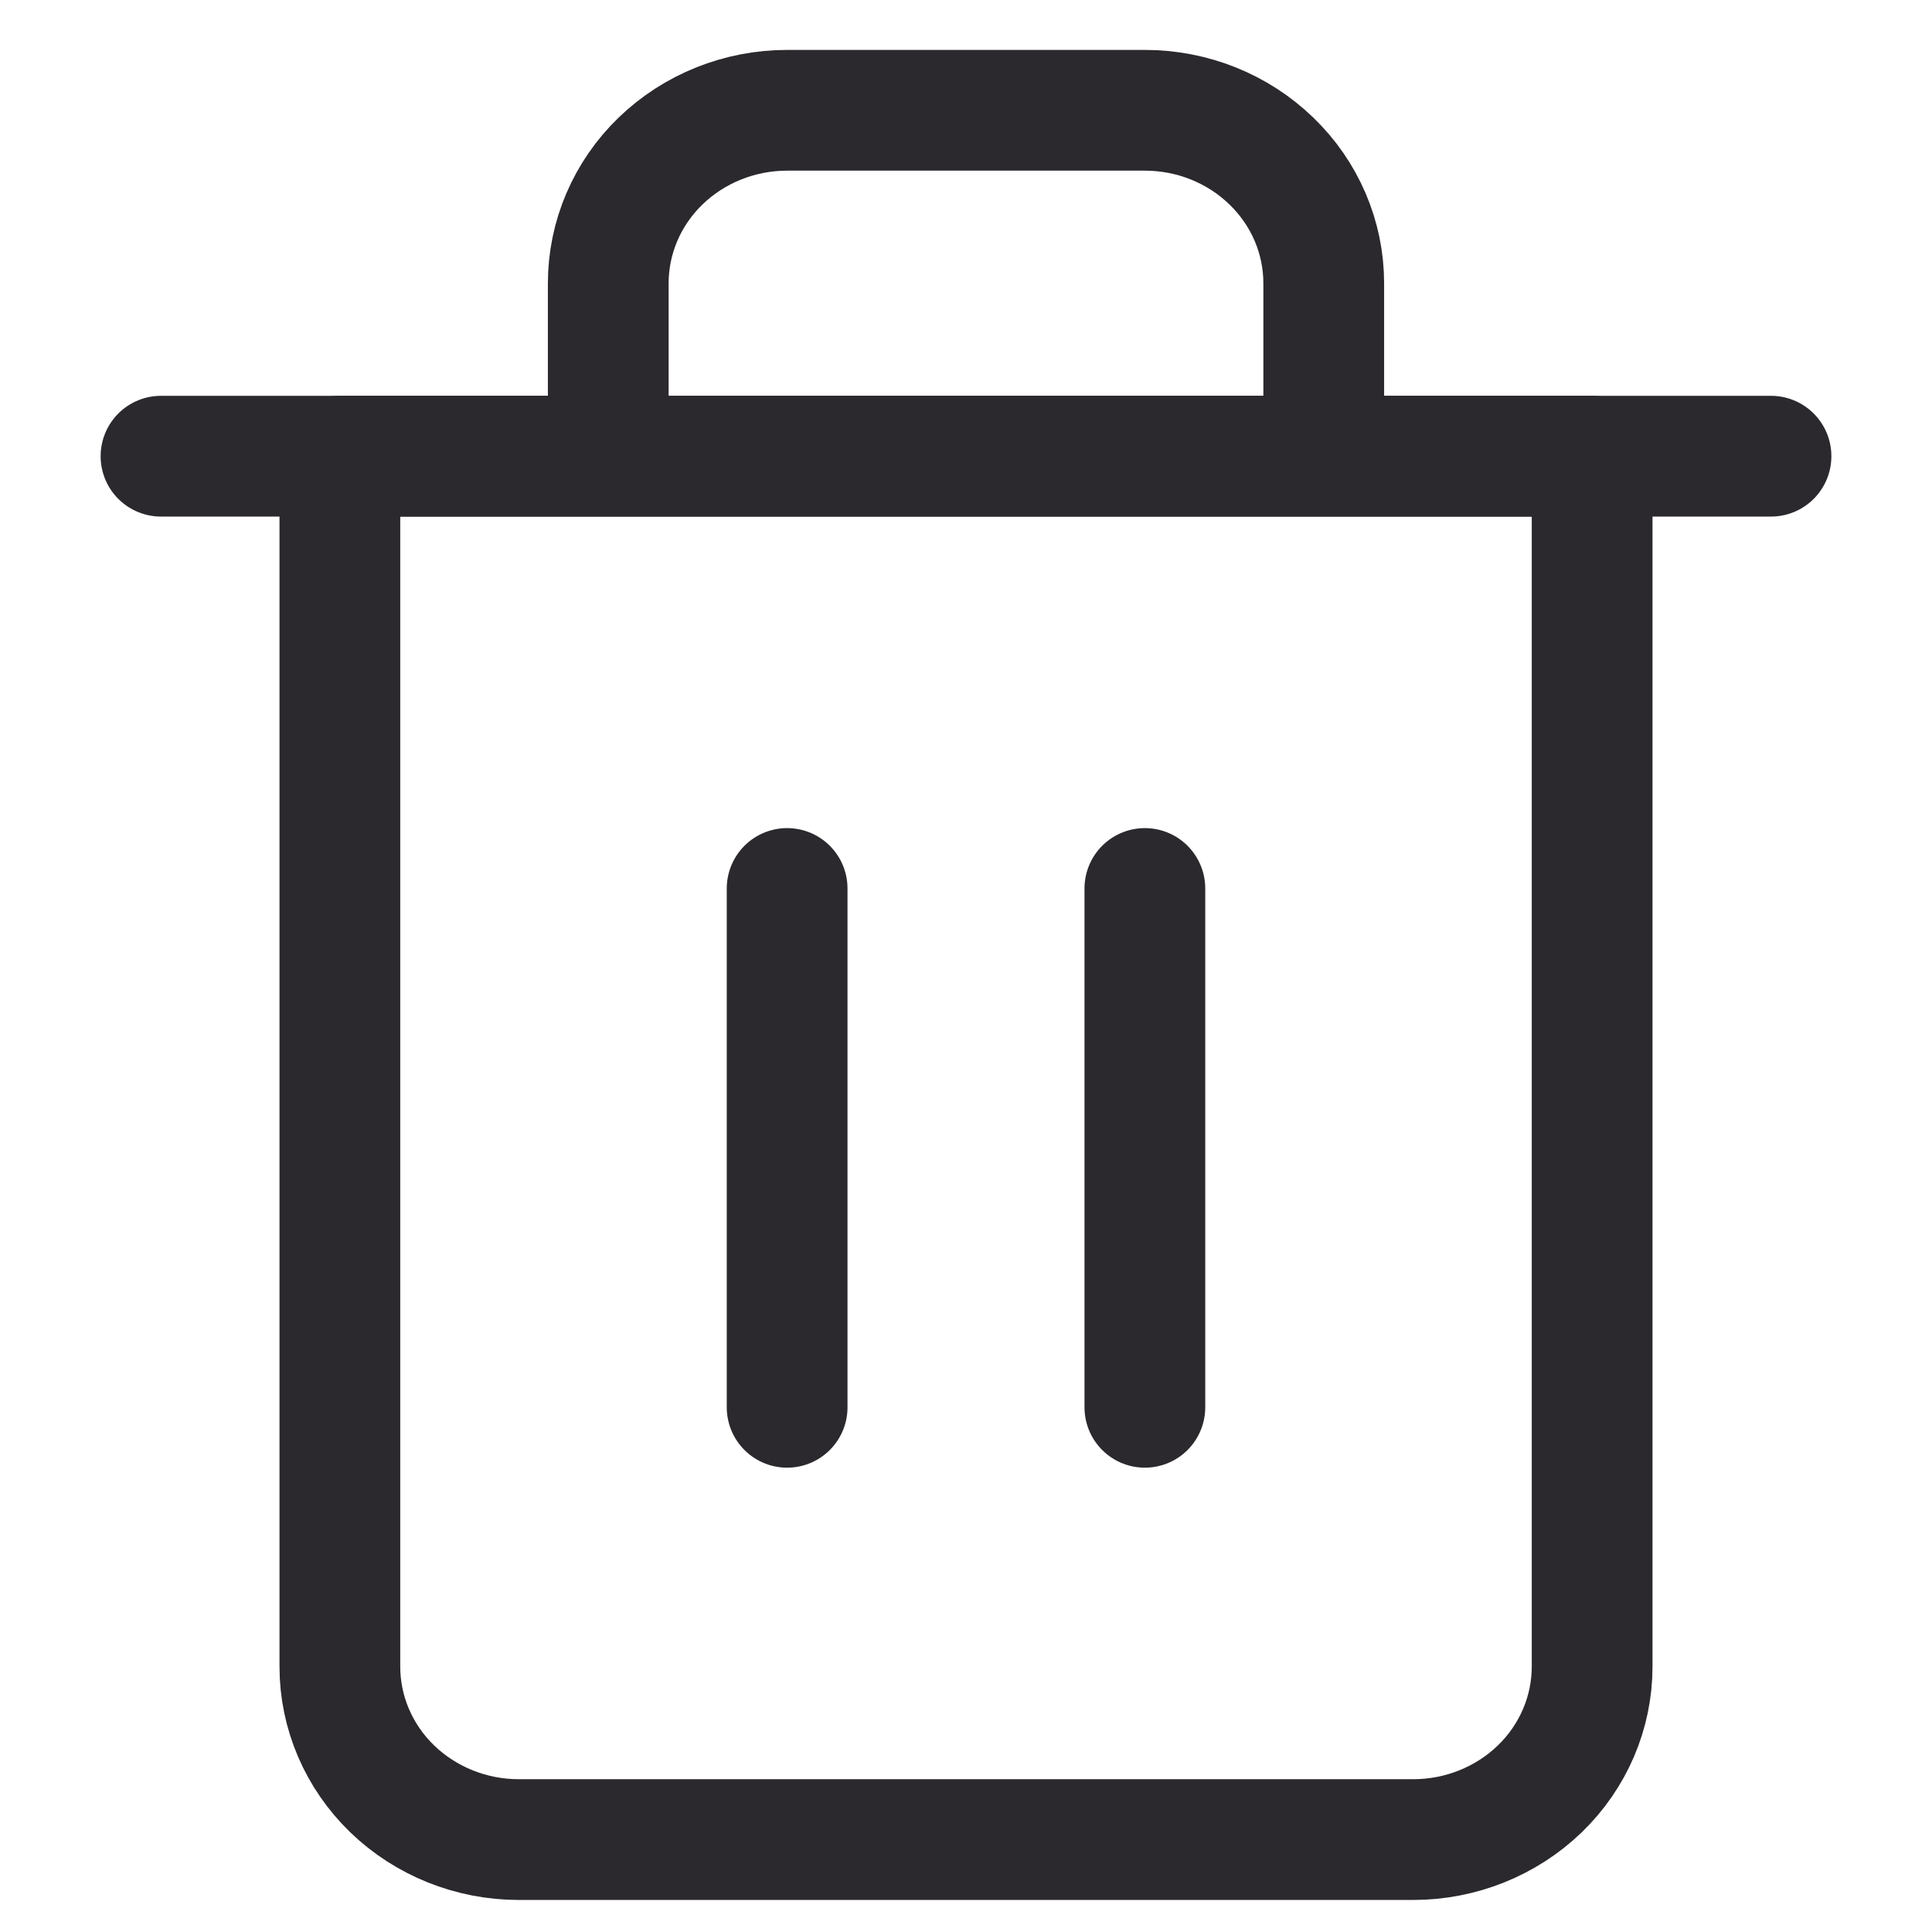 <svg width="24" height="24" viewBox="0 0 24 24" fill="none" xmlns="http://www.w3.org/2000/svg">
<path d="M2 5.667H4.222H22" stroke="#2b292d" stroke-width="1.5" stroke-linecap="round" stroke-linejoin="round"/>
<path d="M7.556 5.667V3.519C7.556 2.949 7.79 2.402 8.206 2C8.623 1.597 9.188 1.37 9.778
1.37H14.222C14.812 1.37 15.377 1.597 15.793 2C16.21 2.402 16.444 2.949 16.444 3.519V5.667M19.778
5.667V20.704C19.778 21.273 19.544 21.82 19.127 22.223C18.71 22.625 18.145 22.852 17.555 22.852H6.444C5.855
22.852 5.29 22.625 4.873 22.223C4.456 21.82 4.222 21.273 4.222 20.704V5.667H19.778Z" stroke="#2b292d" stroke-width="1.5" stroke-linecap="round" stroke-linejoin="round"/>
<path d="M9.778 11.037V17.482" stroke="#2b292d" stroke-width="1.5" stroke-linecap="round" stroke-linejoin="round"/>
<path d="M14.222 11.037V17.482" stroke="#2b292d" stroke-width="1.5" stroke-linecap="round" stroke-linejoin="round"/>
</svg>
